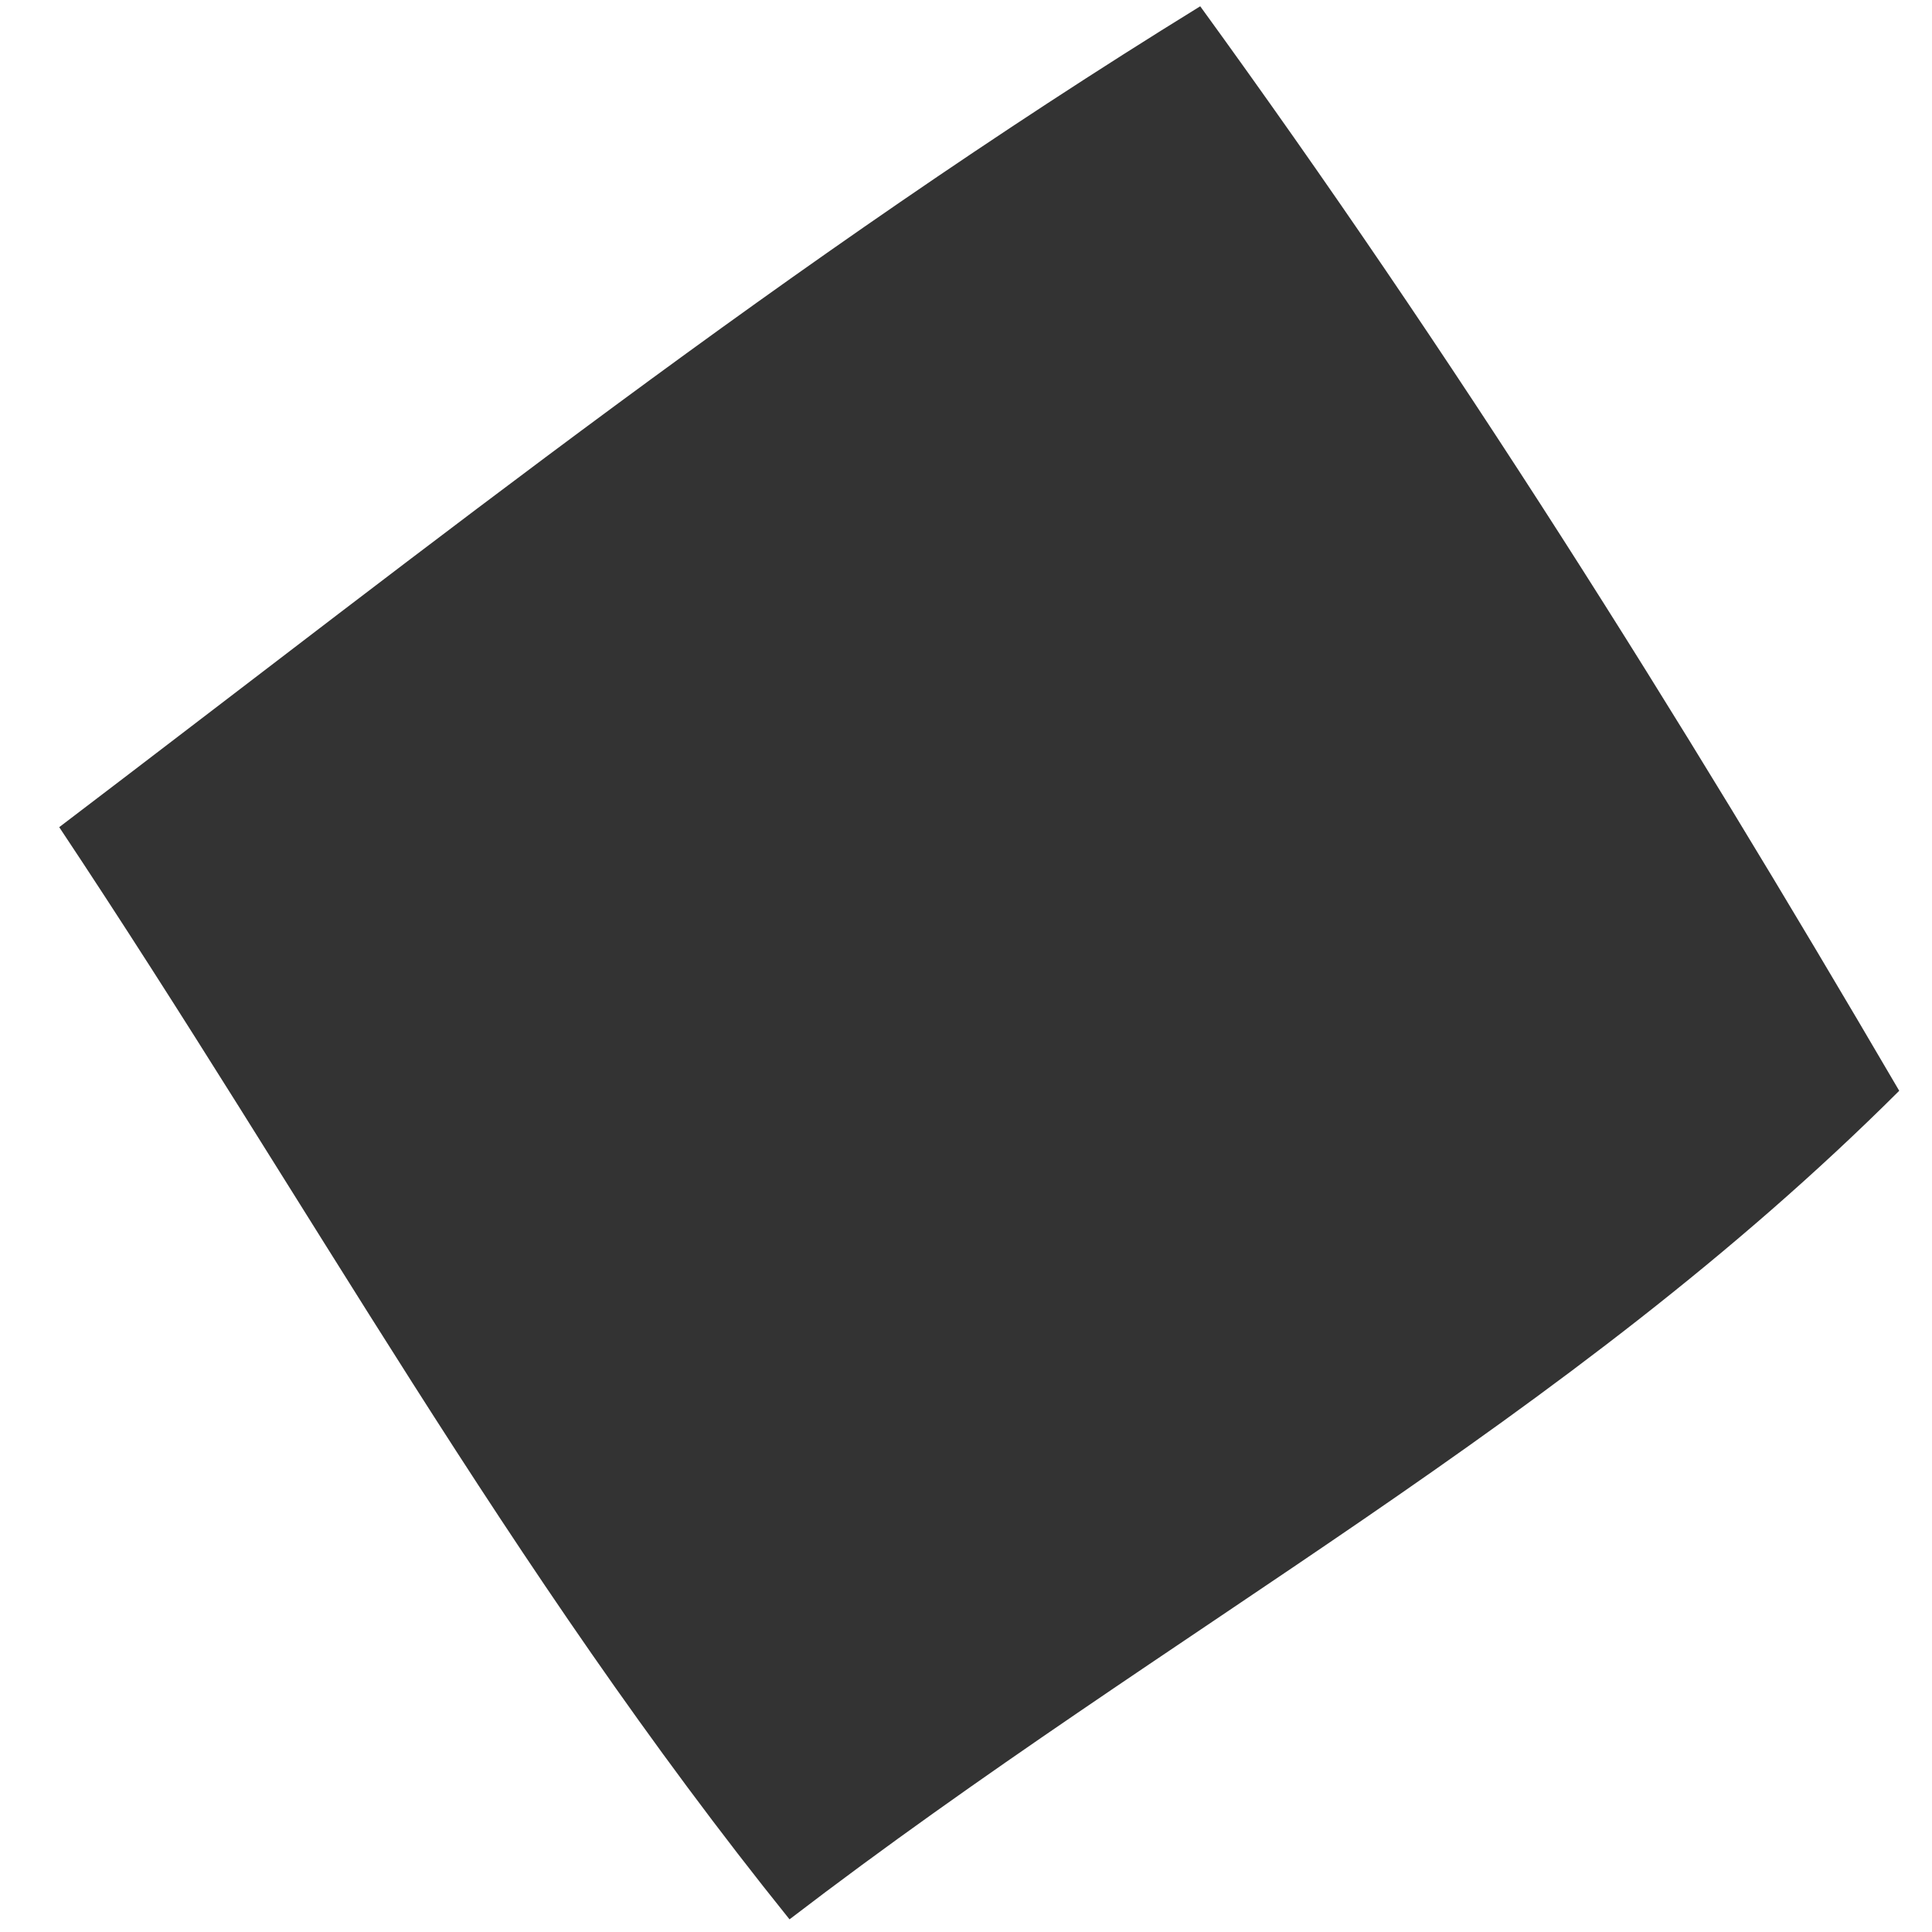 <svg xmlns="http://www.w3.org/2000/svg" width="29" height="29" viewBox="0 0 29 29" fill="none"><path d="M18.017 0.096C21.851 5.377 25.143 10.622 28.508 16.373C23.509 21.358 17.608 24.4 11.851 28.81C7.612 23.541 4.644 18.061 0.889 12.416C6.532 8.127 11.82 3.915 18.013 0.096H18.017Z" fill="#333333"></path></svg>